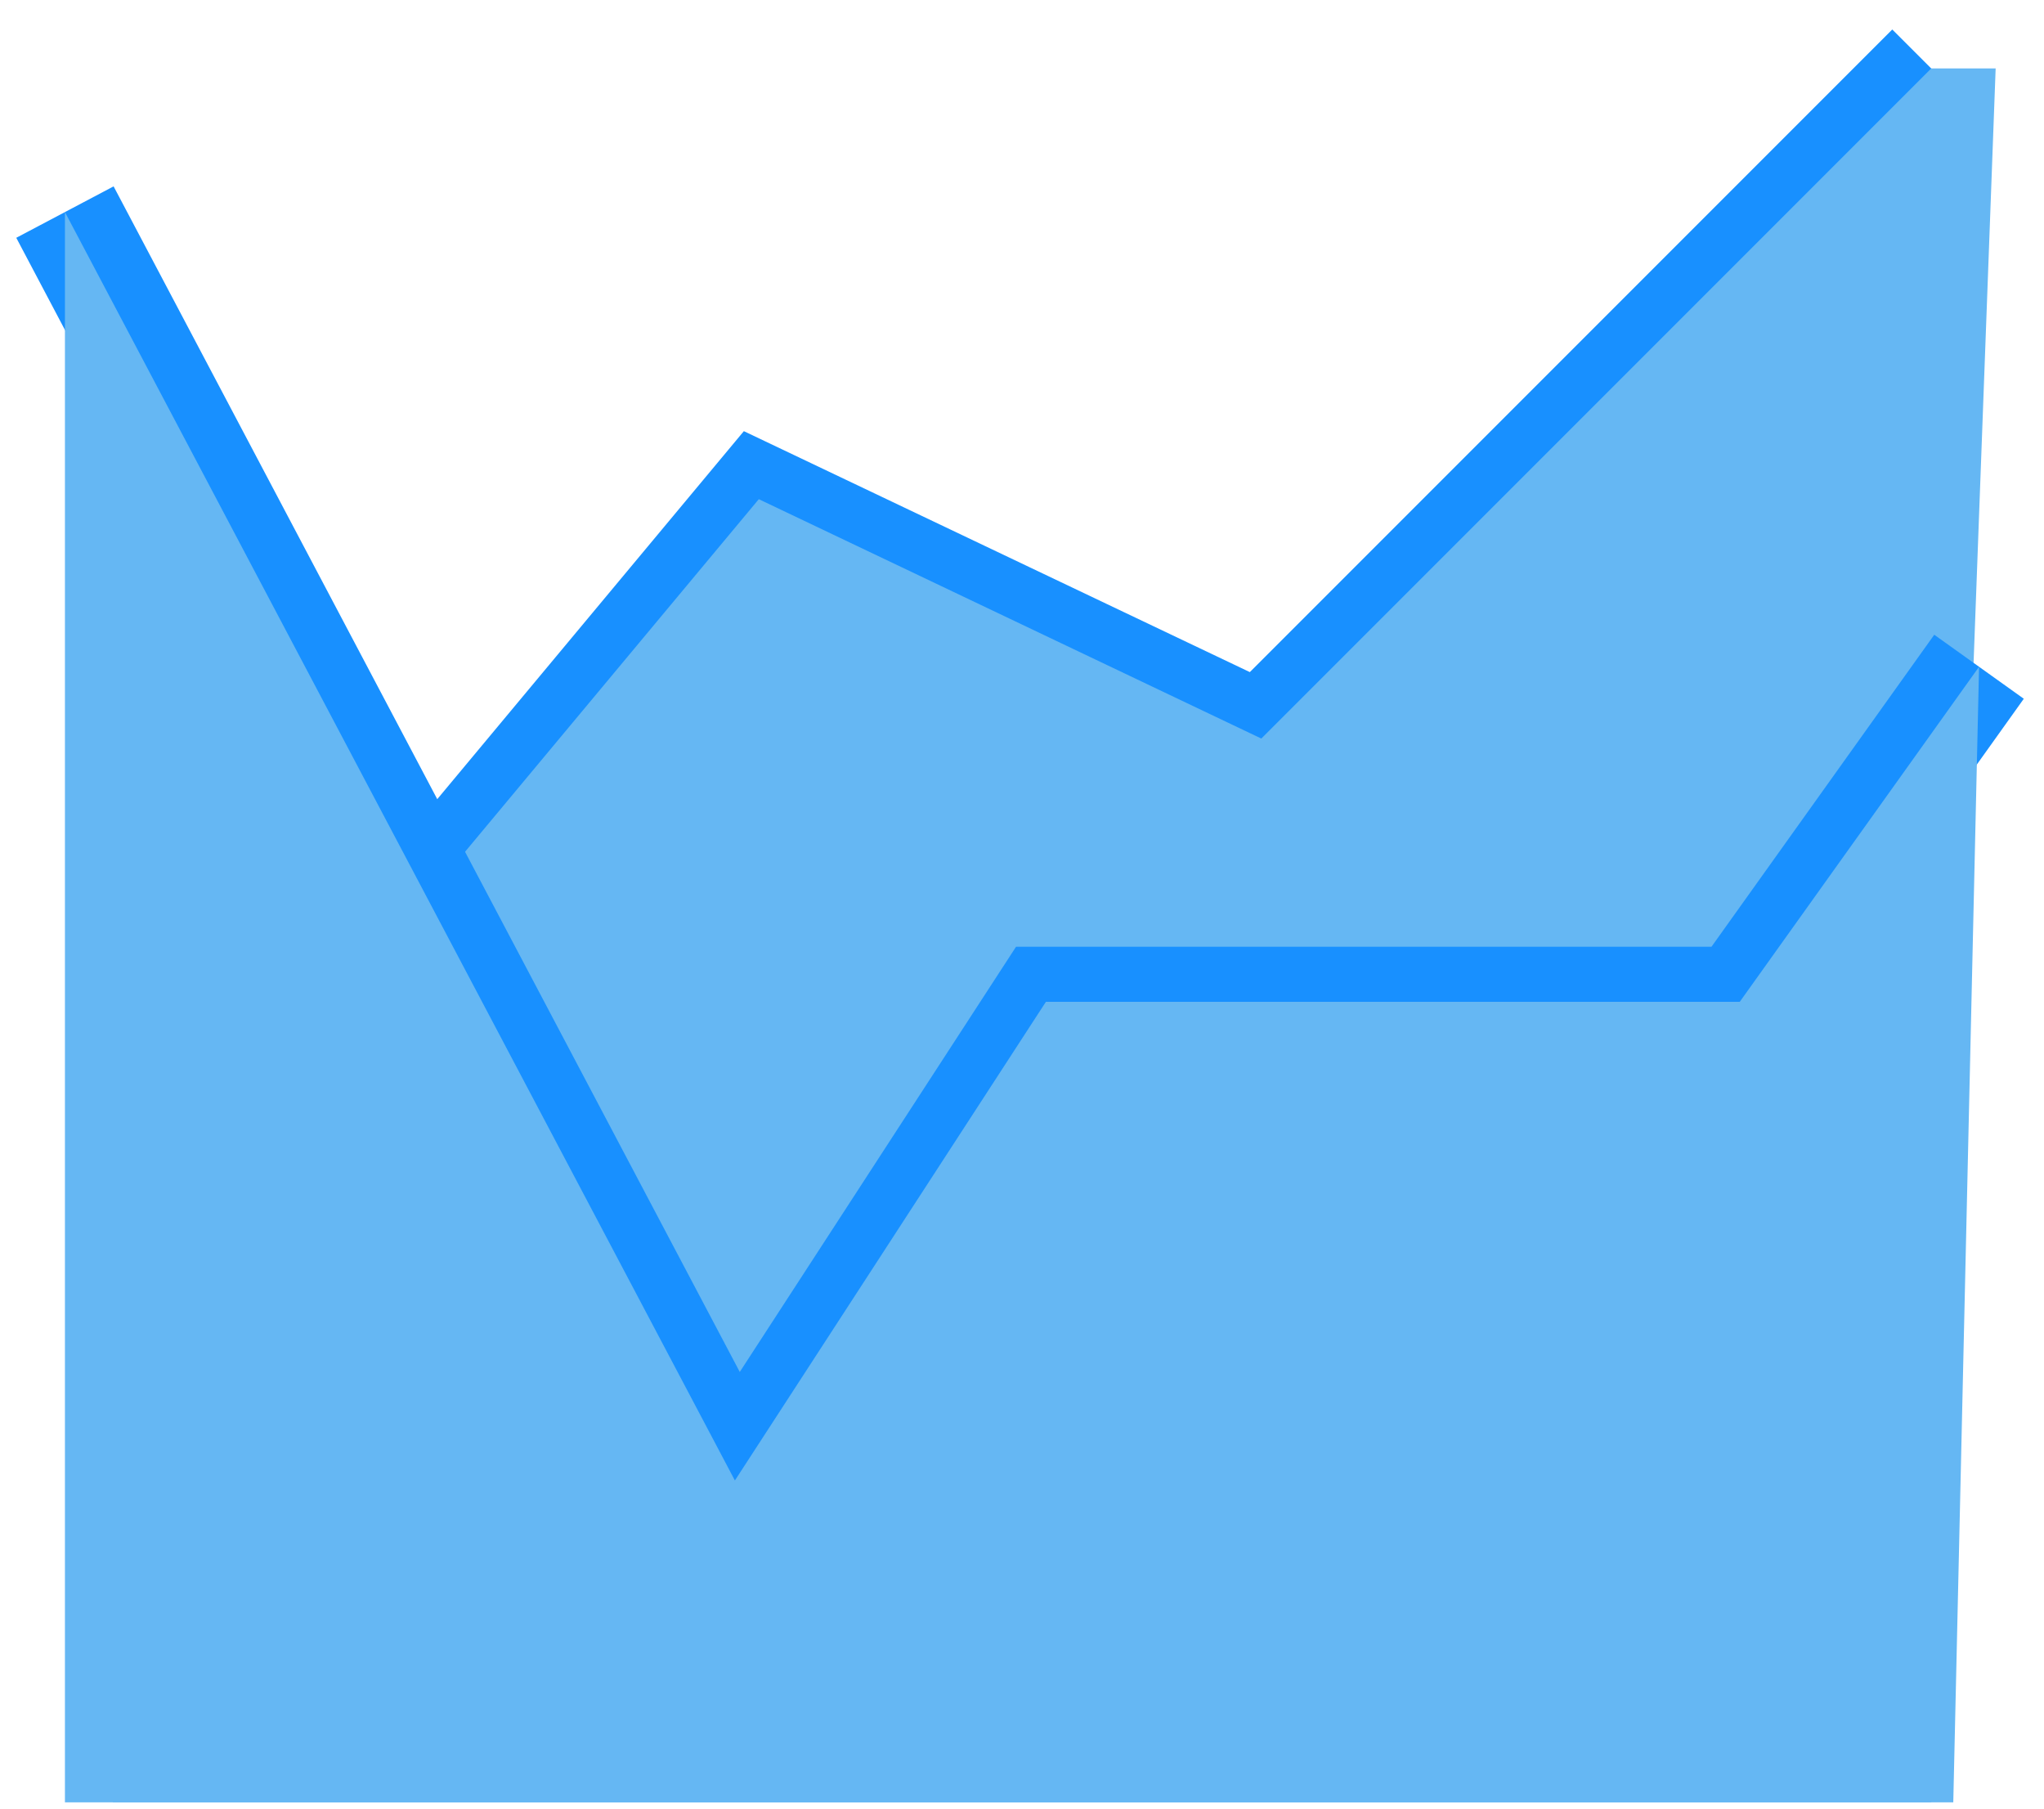 <svg width="26" height="23" viewBox="0 0 26 23" fill="none" xmlns="http://www.w3.org/2000/svg">
  <path fill-rule="evenodd" clip-rule="evenodd"
        d="M25.06 1.365L16.189 10.236L9.842 7.214L5.318 12.642L1.213 11.273L1.656 9.945L4.855 11.011L9.462 5.483L15.898 8.547L24.07 0.375L25.06 1.365Z"
        fill="#1890FF"/>
  <path
    d="M5.087 11.826L1.435 10.609V22.92H24.566L25.385 0.87H24.566L16.044 9.392L9.652 6.348L5.087 11.826Z"
    fill="#65B7F3"/>
  <path fill-rule="evenodd" clip-rule="evenodd"
        d="M0.207 3.024L1.445 2.37L9.41 17.447L12.924 12.04H21.77L24.604 8.072L25.743 8.886L22.491 13.44H13.684L9.285 20.207L0.207 3.024Z"
        fill="#1890FF"/>
  <path d="M9.348 18.827L0.826 2.697V22.92H24.846L25.174 8.479L22.13 12.74H13.304L9.348 18.827Z"
        fill="#65B7F3"/>
</svg>
